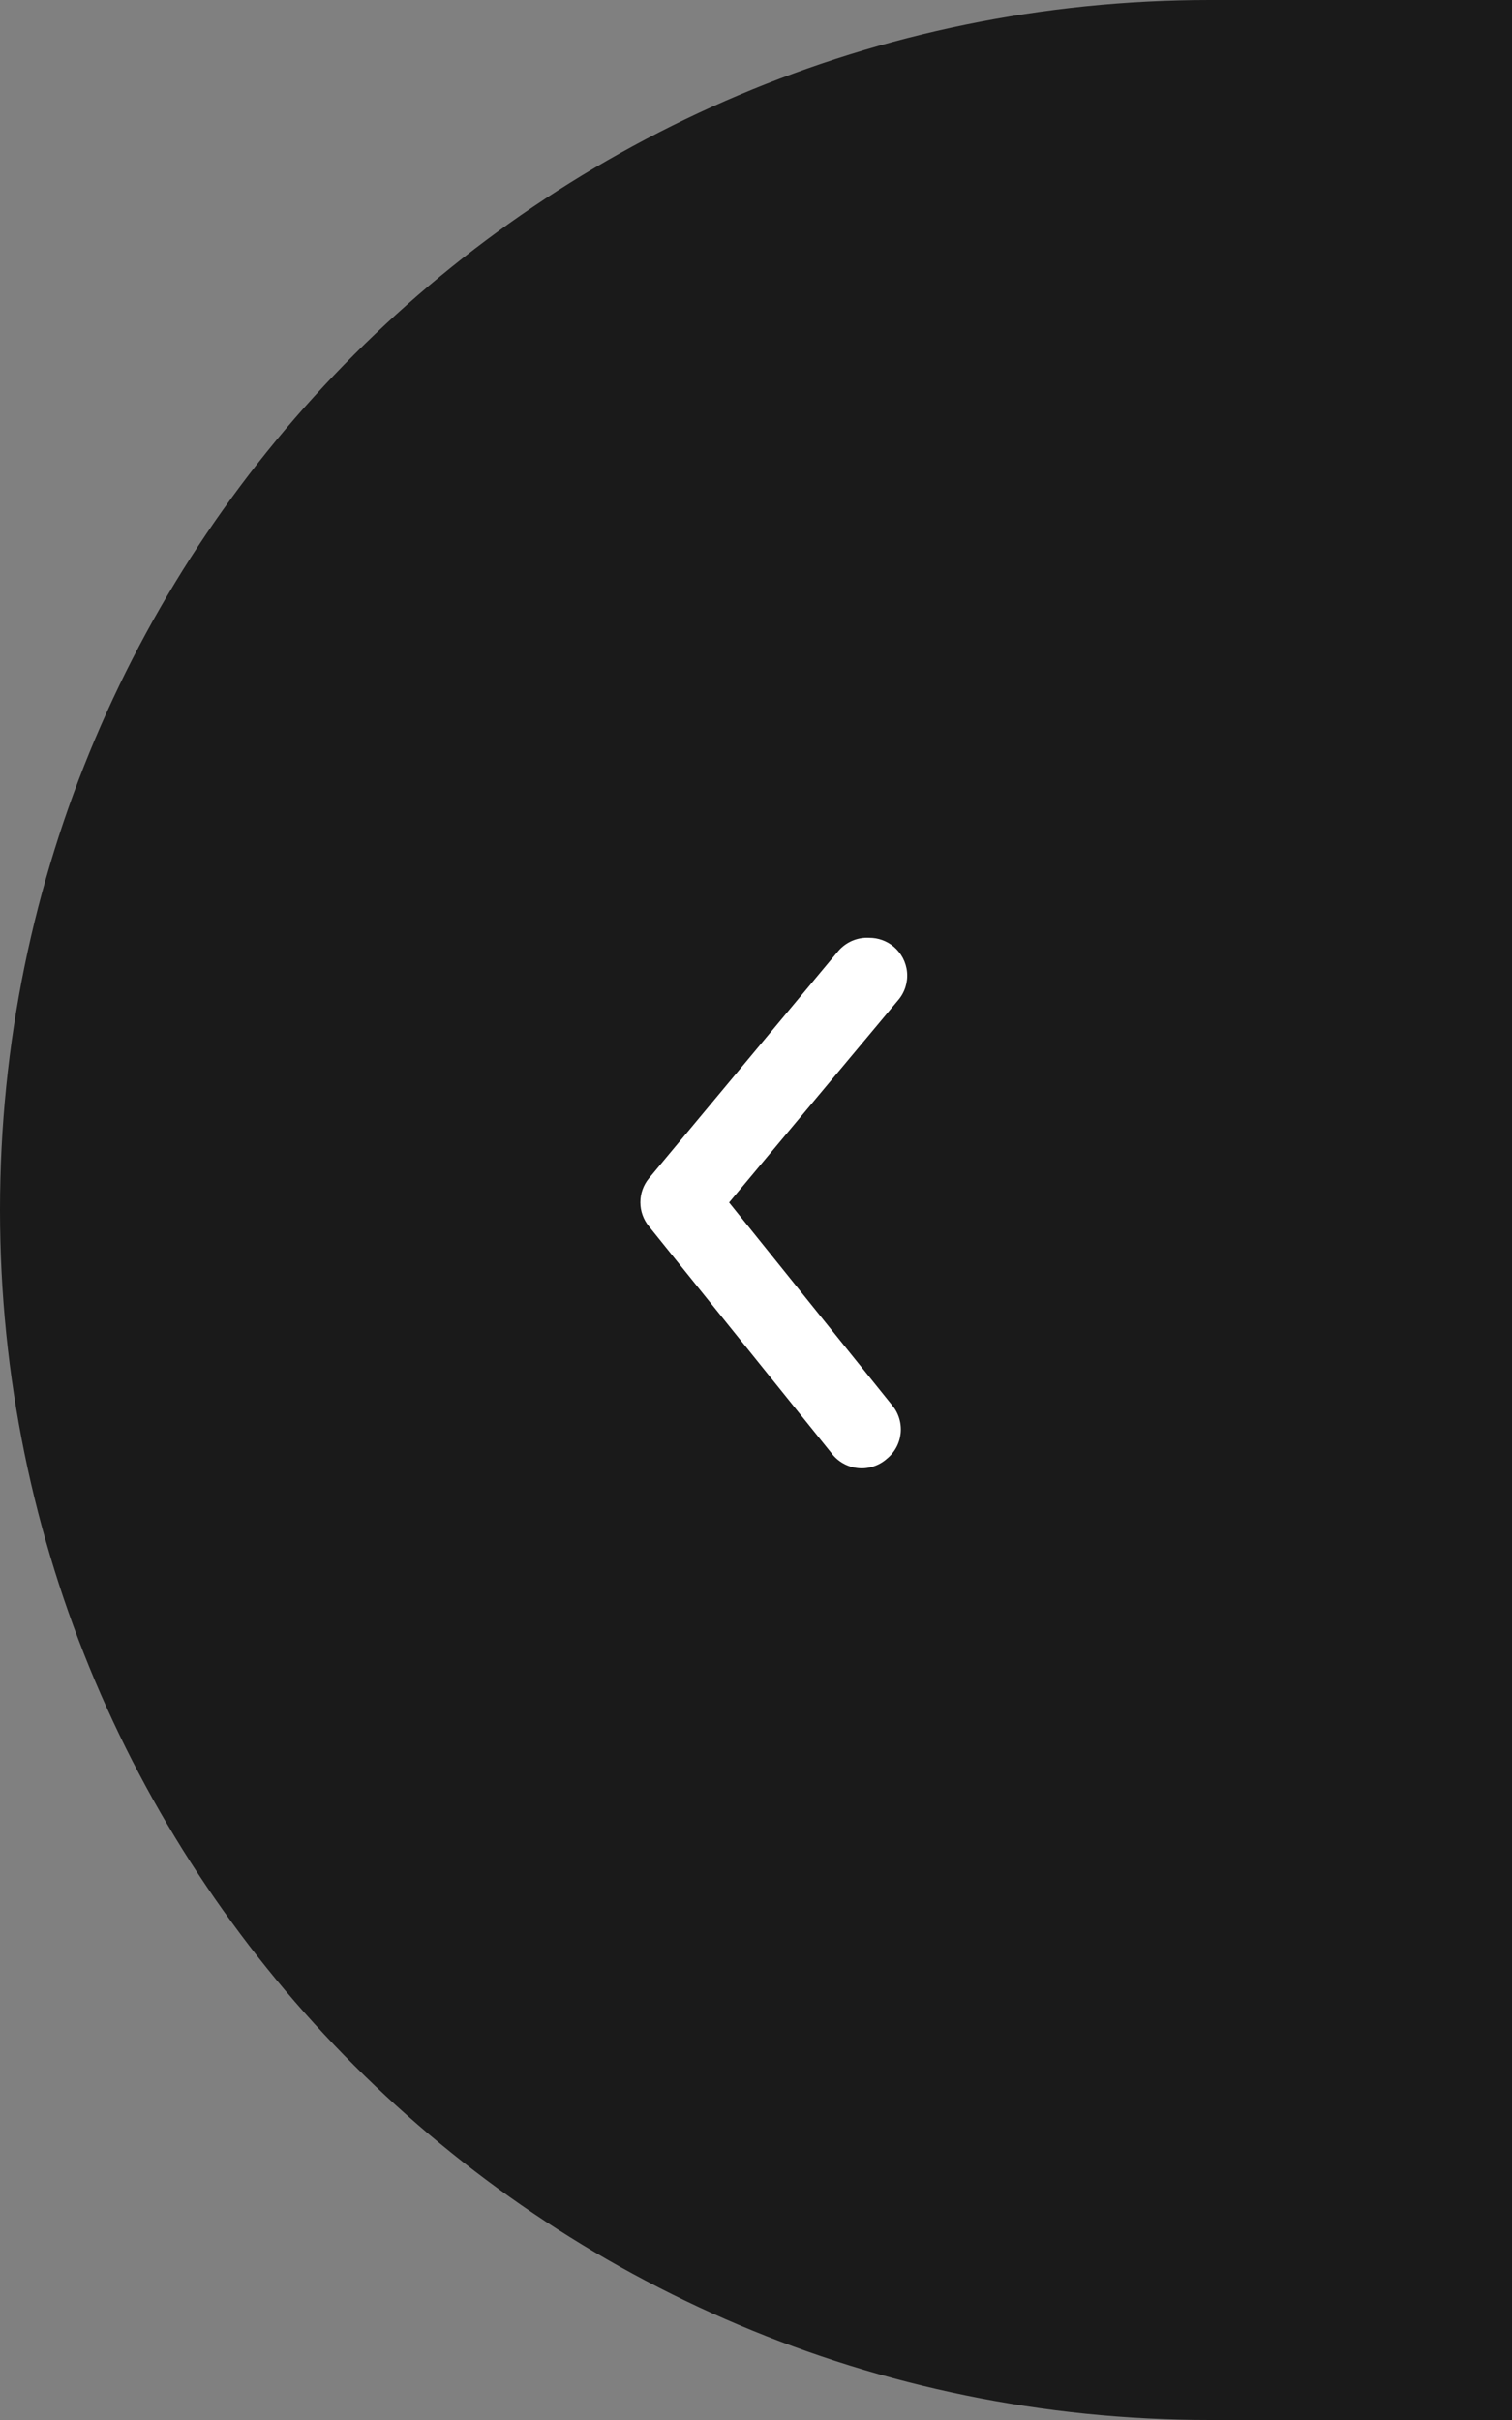 <svg width="50" height="80" viewBox="0 0 50 80" fill="none" xmlns="http://www.w3.org/2000/svg">
<rect x="0" y="0" width="50" height="80" fill="#808080" stroke="none"/>
<path d="M0 40C0 17.909 17.909 0 40 0H50V80H40C17.909 80 0 62.091 0 40V40Z" fill="#1A1A1A"/>
<path d="M28.748 31.002C29.04 31.002 29.323 31.103 29.548 31.29C29.674 31.395 29.779 31.524 29.856 31.669C29.932 31.814 29.98 31.974 29.995 32.137C30.01 32.301 29.992 32.466 29.944 32.623C29.895 32.78 29.816 32.926 29.71 33.052L24.11 39.752L29.51 46.465C29.614 46.593 29.692 46.74 29.738 46.898C29.785 47.056 29.8 47.221 29.783 47.385C29.765 47.549 29.716 47.708 29.637 47.852C29.558 47.997 29.451 48.124 29.323 48.227C29.194 48.341 29.042 48.427 28.878 48.479C28.714 48.532 28.541 48.55 28.369 48.532C28.198 48.515 28.032 48.462 27.882 48.377C27.732 48.292 27.601 48.178 27.498 48.04L21.46 40.54C21.276 40.316 21.176 40.035 21.176 39.746C21.176 39.456 21.276 39.176 21.46 38.952L27.71 31.452C27.836 31.301 27.995 31.181 28.175 31.103C28.355 31.025 28.552 30.99 28.748 31.002Z" fill="white"/>
</svg>
